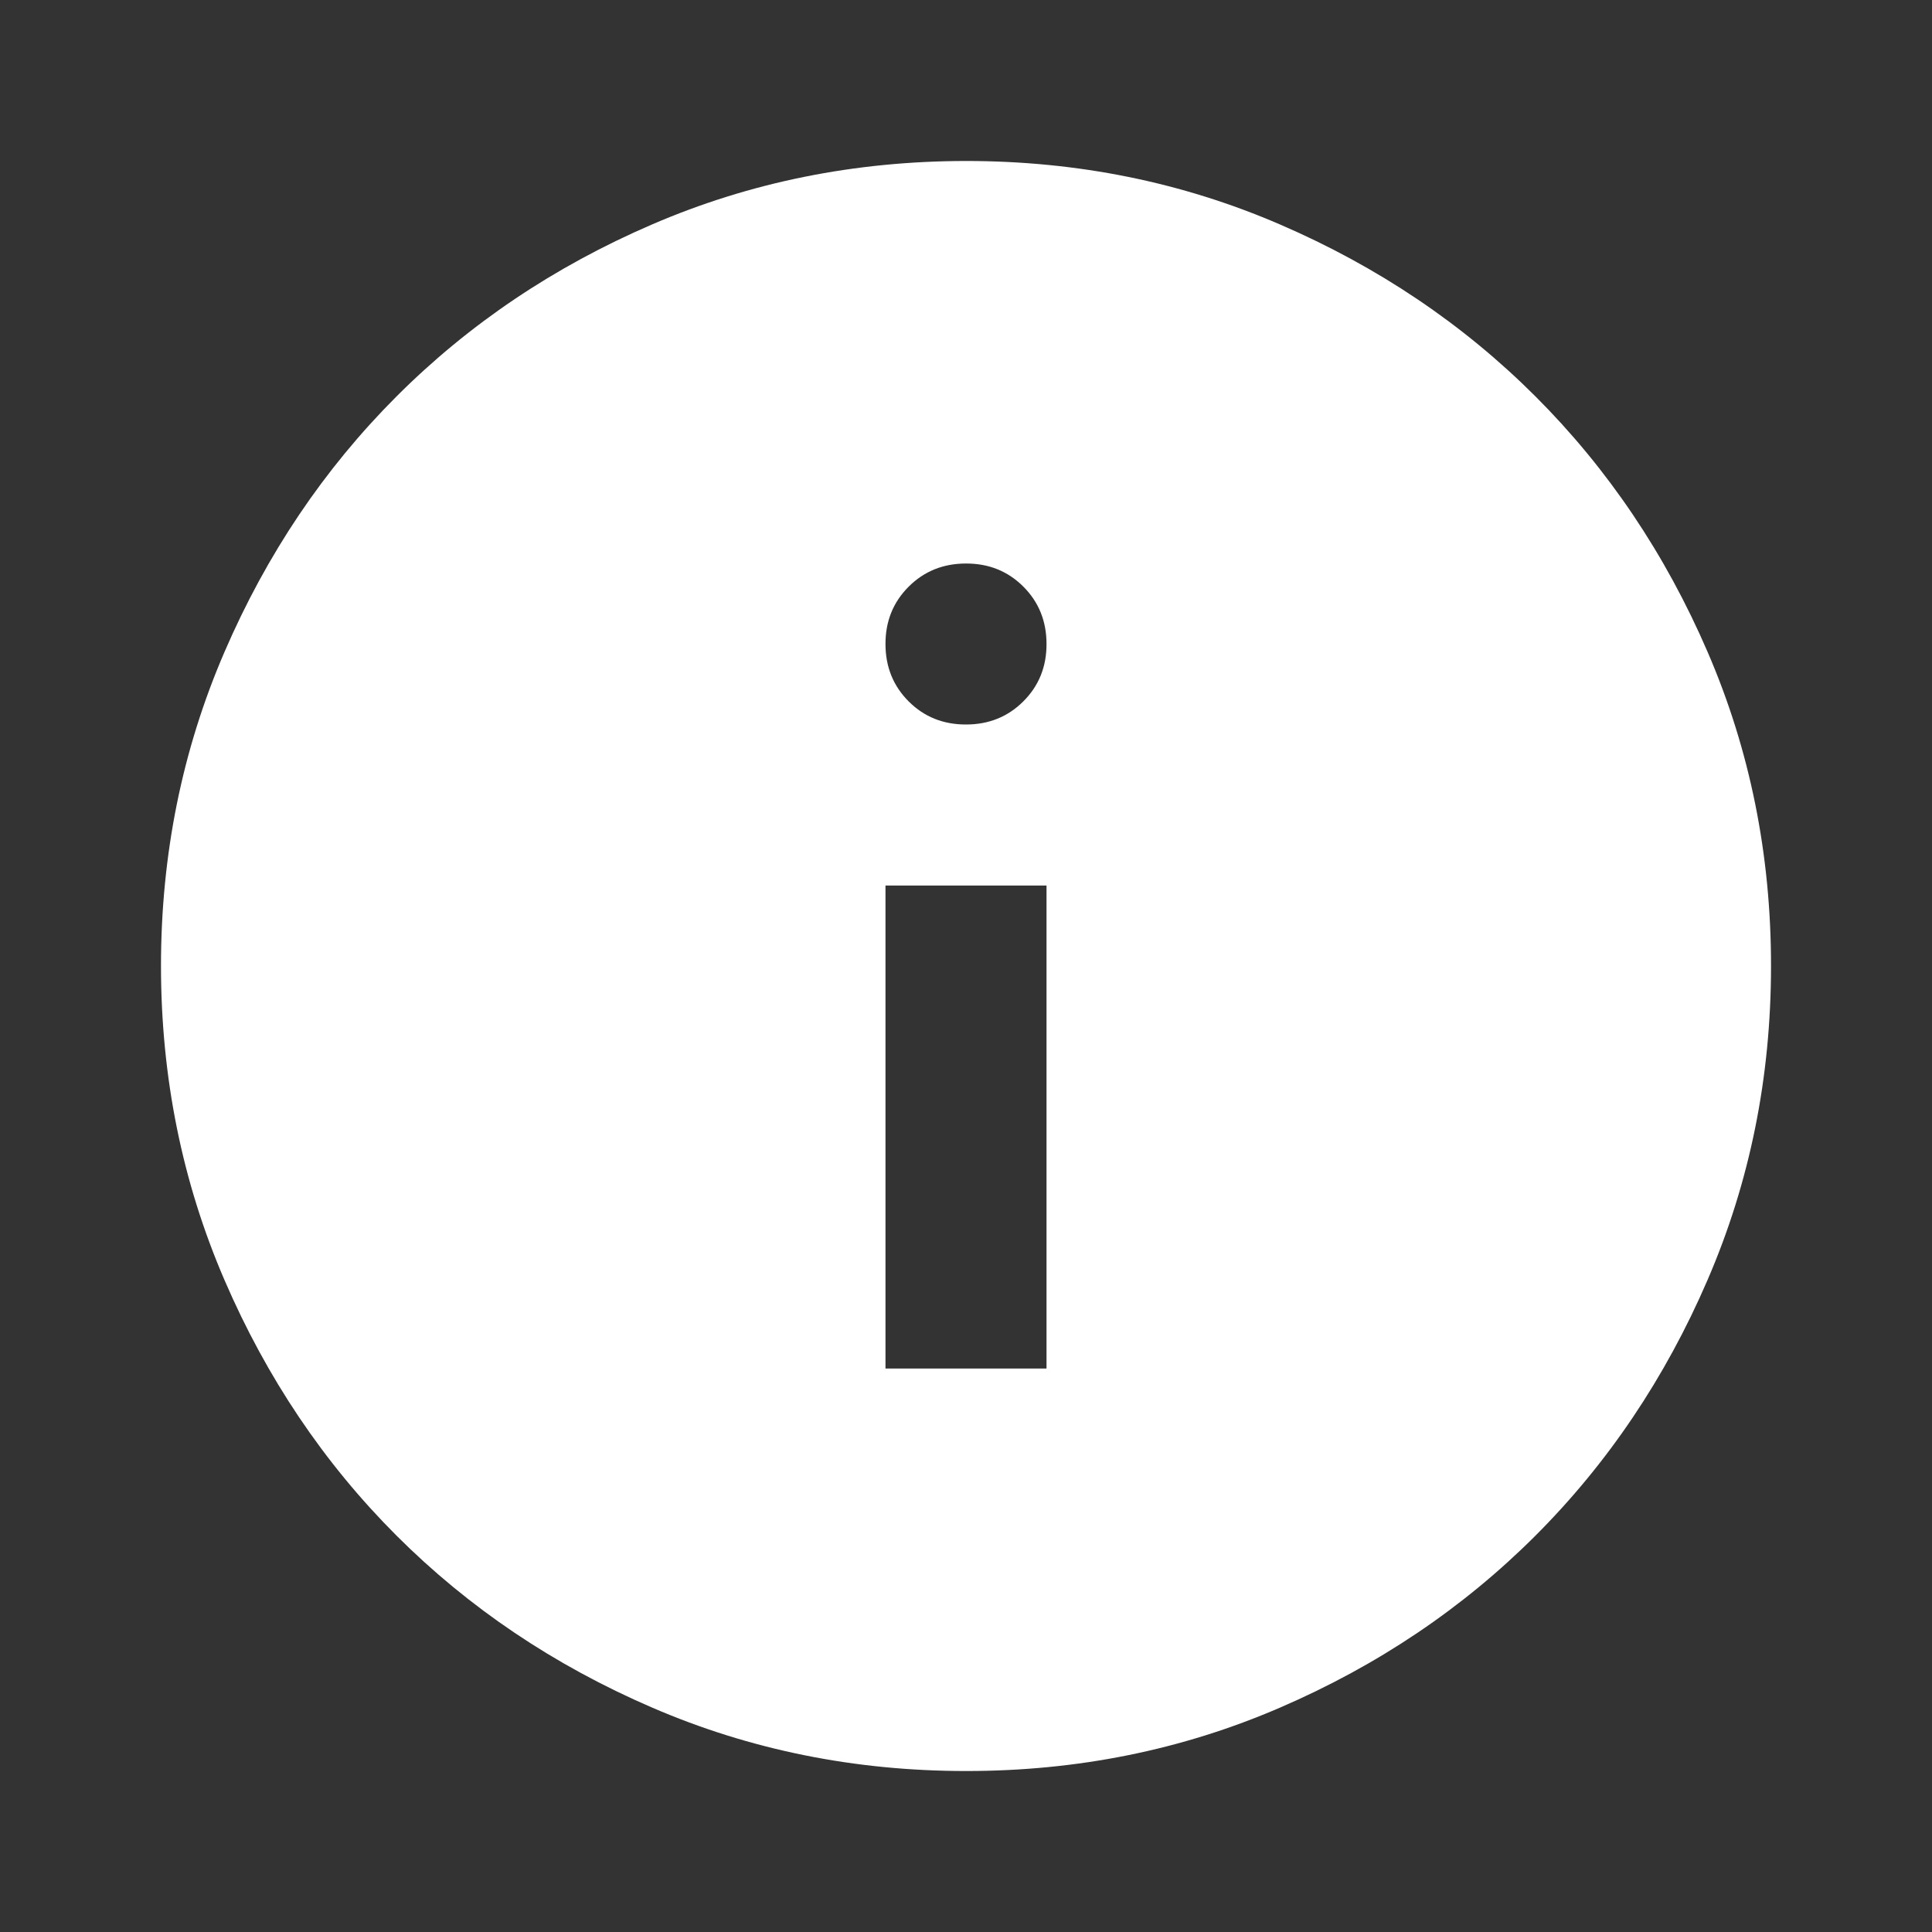 <svg width="40" height="40" viewBox="0 0 40 40" fill="none" xmlns="http://www.w3.org/2000/svg">
<rect x="0" y="0" width="40" height="40" fill="#333333" stroke="none"/>
<path d="M18.333 28.334H21.667V18.334H18.333V28.334ZM20 15C20.472 15 20.868 14.84 21.188 14.52C21.508 14.2 21.668 13.805 21.667 13.334C21.667 12.861 21.507 12.465 21.187 12.145C20.867 11.825 20.471 11.666 20 11.667C19.528 11.667 19.132 11.827 18.812 12.147C18.492 12.467 18.332 12.862 18.333 13.334C18.333 13.806 18.493 14.202 18.813 14.522C19.133 14.842 19.529 15.001 20 15ZM20 36.667C17.695 36.667 15.528 36.229 13.5 35.353C11.472 34.478 9.708 33.291 8.208 31.792C6.708 30.292 5.521 28.528 4.647 26.5C3.772 24.472 3.334 22.306 3.333 20C3.333 17.695 3.771 15.528 4.647 13.5C5.522 11.472 6.709 9.709 8.208 8.209C9.708 6.708 11.472 5.521 13.5 4.647C15.528 3.772 17.695 3.335 20 3.333C22.306 3.333 24.472 3.771 26.5 4.647C28.528 5.522 30.292 6.71 31.792 8.209C33.292 9.709 34.48 11.472 35.355 13.5C36.231 15.528 36.668 17.695 36.667 20C36.667 22.306 36.229 24.472 35.353 26.5C34.478 28.528 33.291 30.292 31.792 31.792C30.292 33.292 28.528 34.48 26.5 35.355C24.472 36.231 22.306 36.668 20 36.667Z" fill="white"/>
</svg>
